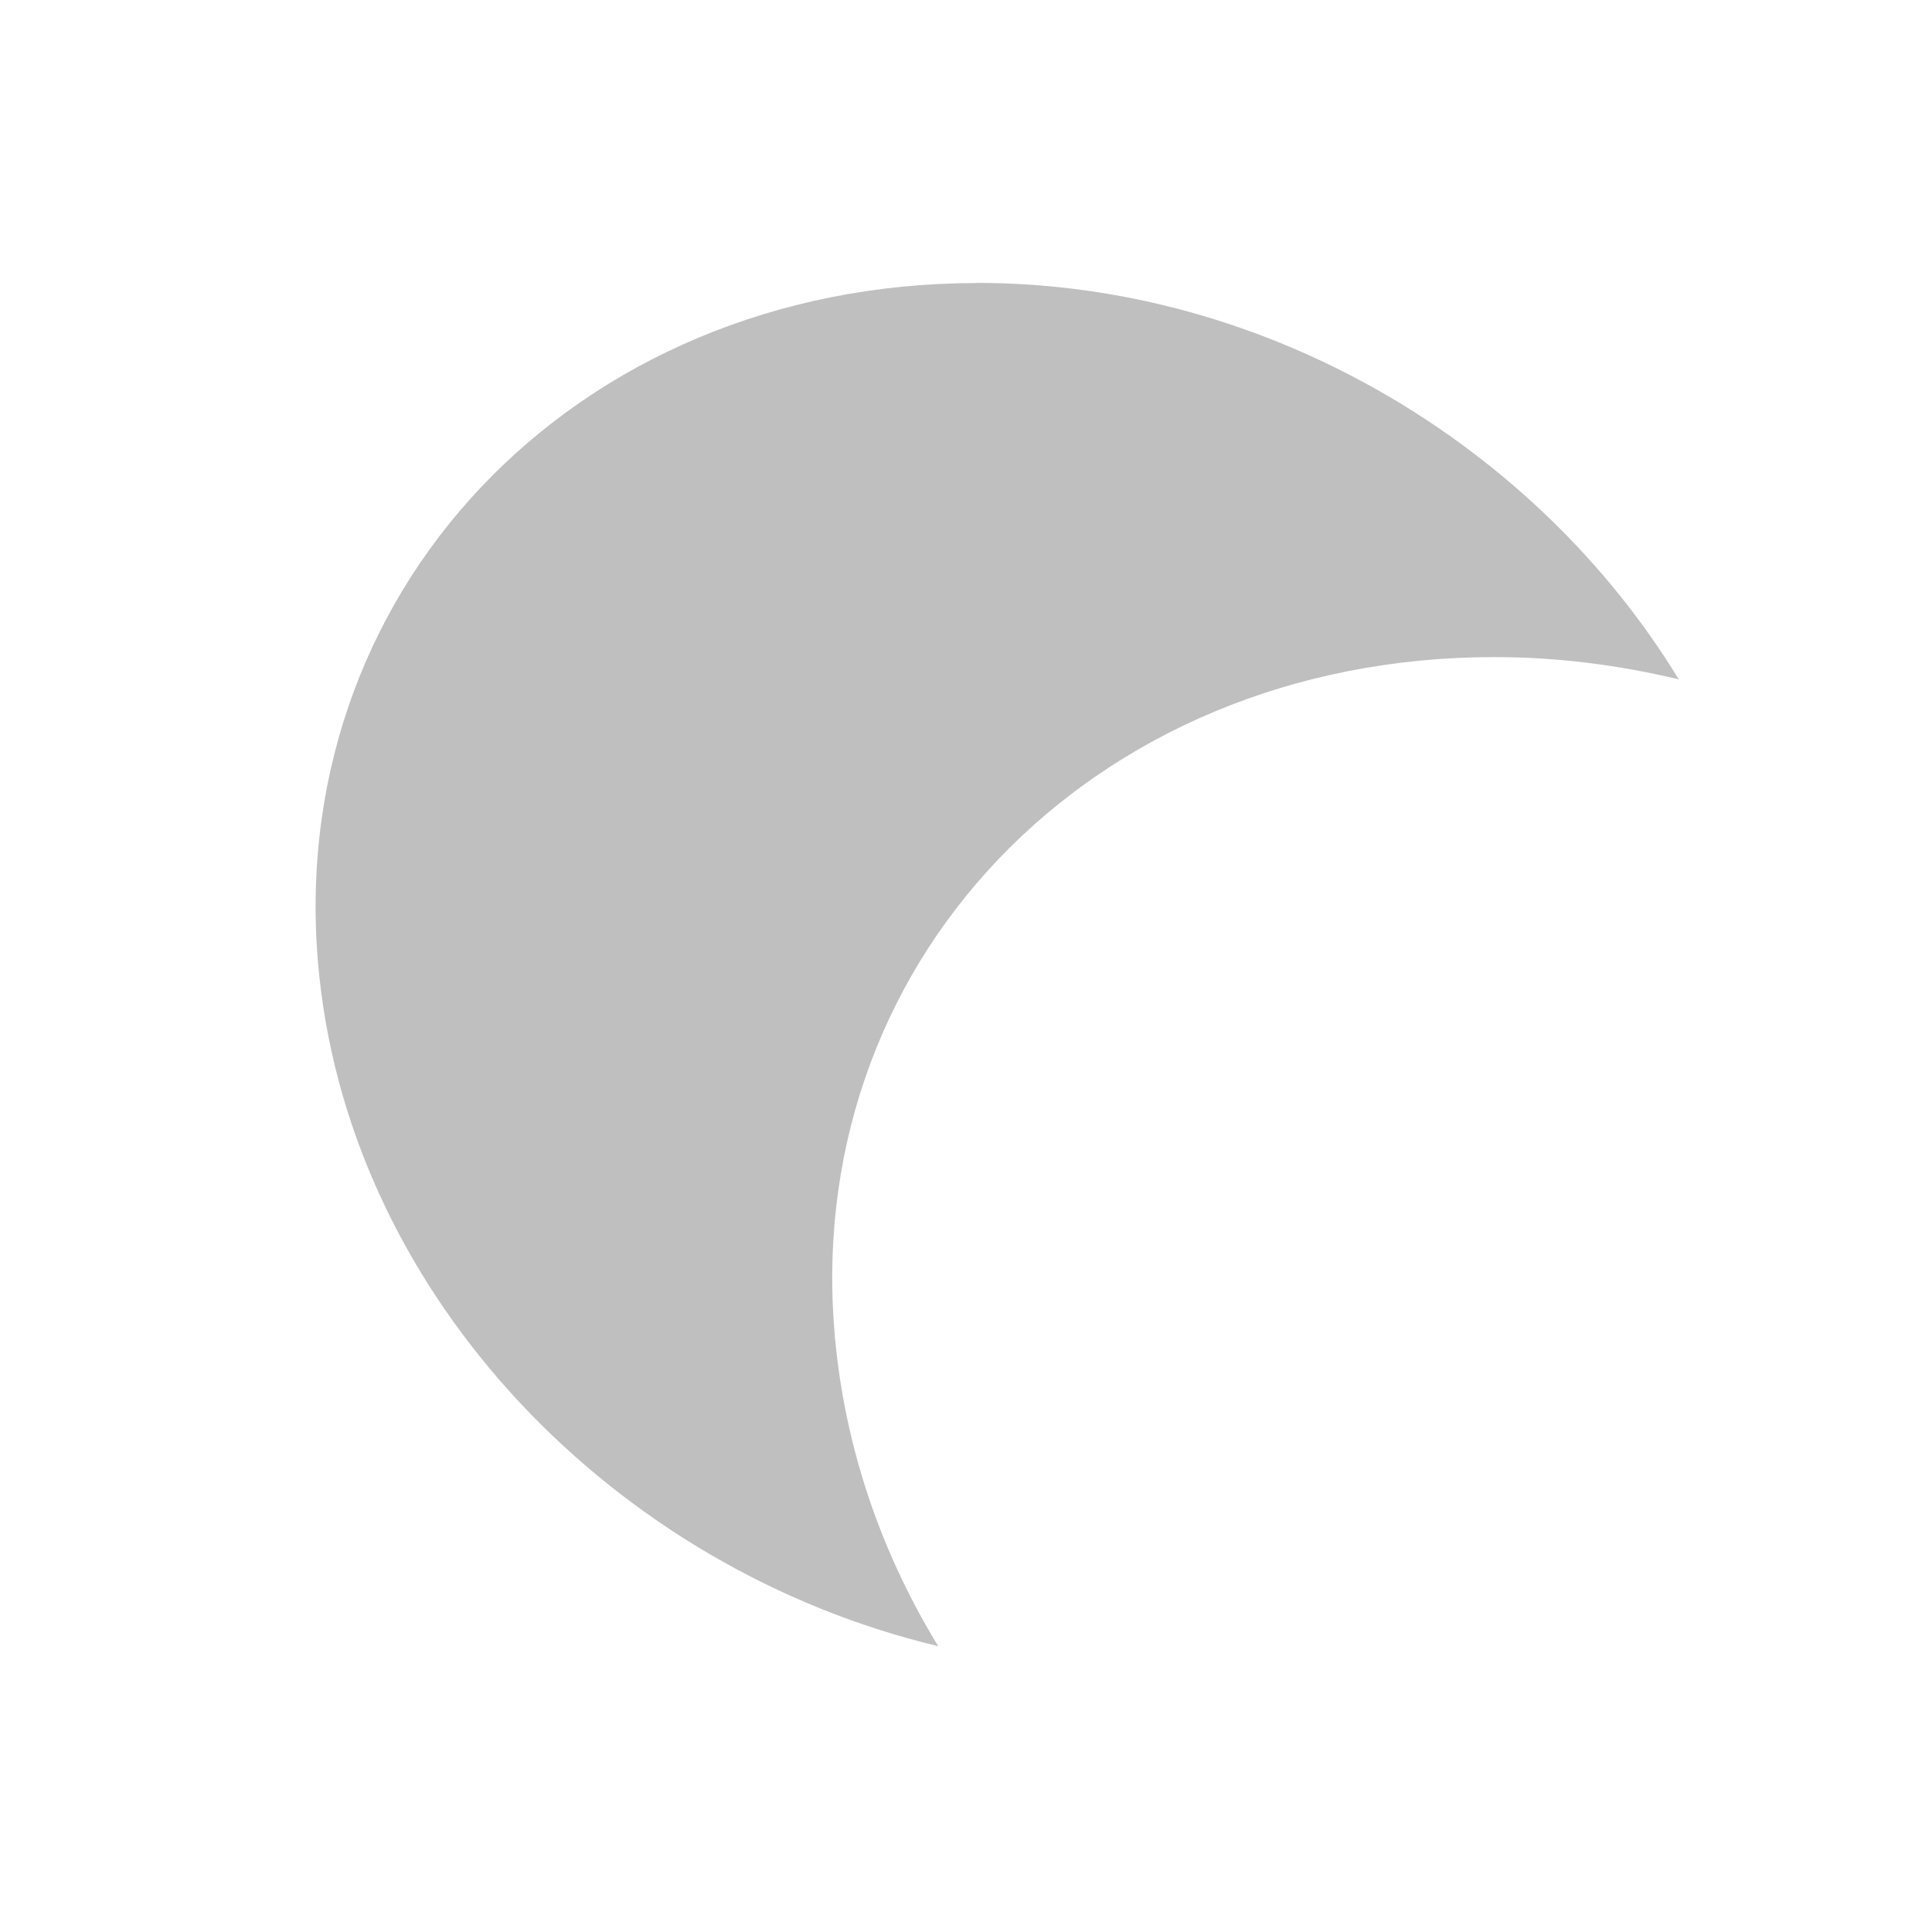 <?xml version="1.0" encoding="UTF-8" standalone="no"?>
<svg
   xmlns:dc="http://purl.org/dc/elements/1.1/"
   xmlns:cc="http://creativecommons.org/ns#"
   xmlns:rdf="http://www.w3.org/1999/02/22-rdf-syntax-ns#"
   xmlns:svg="http://www.w3.org/2000/svg"
   xmlns="http://www.w3.org/2000/svg"
   xmlns:sodipodi="http://sodipodi.sourceforge.net/DTD/sodipodi-0.dtd"
   xmlns:inkscape="http://www.inkscape.org/namespaces/inkscape"
   height="512"
   viewBox="0 0 512 512"
   width="512"
   version="1.1"
   id="svg2"
   inkscape:version="0.91 r13725"
   sodipodi:docname="applications-astronomy.svg">
  <defs
     id="defs17" />
  <sodipodi:namedview
     pagecolor="#ffffff"
     bordercolor="#666666"
     borderopacity="1"
     objecttolerance="10"
     gridtolerance="10"
     guidetolerance="10"
     inkscape:pageopacity="0"
     inkscape:pageshadow="2"
     inkscape:window-width="1920"
     inkscape:window-height="1020"
     id="namedview15"
     showgrid="false"
     inkscape:zoom="1.2614468"
     inkscape:cx="152.31299"
     inkscape:cy="123.98094"
     inkscape:window-x="0"
     inkscape:window-y="0"
     inkscape:window-maximized="1"
     inkscape:current-layer="svg2" />
  <g
     transform="matrix(12.17,0,0,12.169,33.051,24.434)"
     style="fill:#BFBFBF"
     id="g4">
    <path
       inkscape:connector-curvature="0"
       d="m 18.566,4.156 c -8.789,0 -15.211,6.781 -14.328,15.1 0.742,7.02 6.441,12.906 13.477,14.586 -1.203,-1.965 -1.98,-4.176 -2.227,-6.5 -0.883,-8.32 5.543,-15.04 14.332,-15.04 1.383,0 2.707,0.172 4.02,0.484 C 30.742,7.704 24.906,4.153 18.563,4.153 m 0,3.113 c 2.754,0 5.406,0.852 7.684,2.258 -8.574,1.66 -14.738,9.238 -13.84,18.09 C 9.673,25.348 7.673,22.29 7.313,18.915 6.618,12.345 11.368,7.263 18.563,7.263"
       id="path6-3"
       style="fill:#BFBFBF" />
    <path
       inkscape:connector-curvature="0"
       d="m 11.266,9.781 c 1.551,0 2.805,1.508 2.805,3.371 l 0,11.941 c 0,1.863 -1.254,3.371 -2.805,3.371 -1.551,0 -2.809,-1.508 -2.809,-3.371 l 0,-11.941 c 0,-1.863 1.258,-3.371 2.809,-3.371 z"
       id="path8-6"
       style="fill:#BFBFBF" />
    <path
       inkscape:connector-curvature="0"
       d="m 9.418,11.855 c 1.508,0 2.73,1.512 2.73,3.375 l 0,6.402 c 0,1.863 -1.223,3.371 -2.73,3.371 -1.508,0 -2.727,-1.508 -2.727,-3.371 l 0,-6.402 c 0,-1.863 1.219,-3.375 2.727,-3.375 z"
       id="path10"
       style="fill:#BFBFBF" />
    <path
       inkscape:connector-curvature="0"
       d="m 12.957,8.242 c 1.551,0 2.805,1.512 2.805,3.371 l 0,4.637 c 0,1.863 -1.254,3.375 -2.805,3.375 -1.551,0 -2.809,-1.512 -2.809,-3.375 l 0,-4.637 c 0,-1.859 1.258,-3.371 2.809,-3.371 z"
       id="path12-7"
       style="fill:#BFBFBF" />
    <path
       inkscape:connector-curvature="0"
       d="m 14.289,5.551 4.02,0 c 1.859,0 3.371,1.512 3.371,3.375 l 0,2.48 c 0,1.863 -1.512,3.371 -3.371,3.371 l -4.02,0 c -1.859,0 -3.371,-1.508 -3.371,-3.371 l 0,-2.48 c 0,-1.863 1.512,-3.375 3.371,-3.375 z"
       id="path14-5"
       style="fill:#BFBFBF" />
    <path
       inkscape:connector-curvature="0"
       d="m 15.879,11.09 c 1.082,0 1.961,1.461 1.961,3.266 0,1.805 -0.879,3.27 -1.961,3.27 -1.086,0 -1.961,-1.465 -1.961,-3.27 0,-1.805 0.875,-3.266 1.961,-3.266 z"
       id="path16-3"
       style="fill:#BFBFBF" />
    <path
       inkscape:connector-curvature="0"
       d="m 22.363,7.01 0.637,0 c 1.863,0 3.375,1.07 3.375,2.387 0,1.316 -1.512,2.383 -3.375,2.383 l -0.637,0 c -1.863,0 -3.371,-1.066 -3.371,-2.383 0,-1.316 1.508,-2.387 3.371,-2.387 z"
       id="path18"
       style="fill:#BFBFBF" />
  </g>
</svg>
